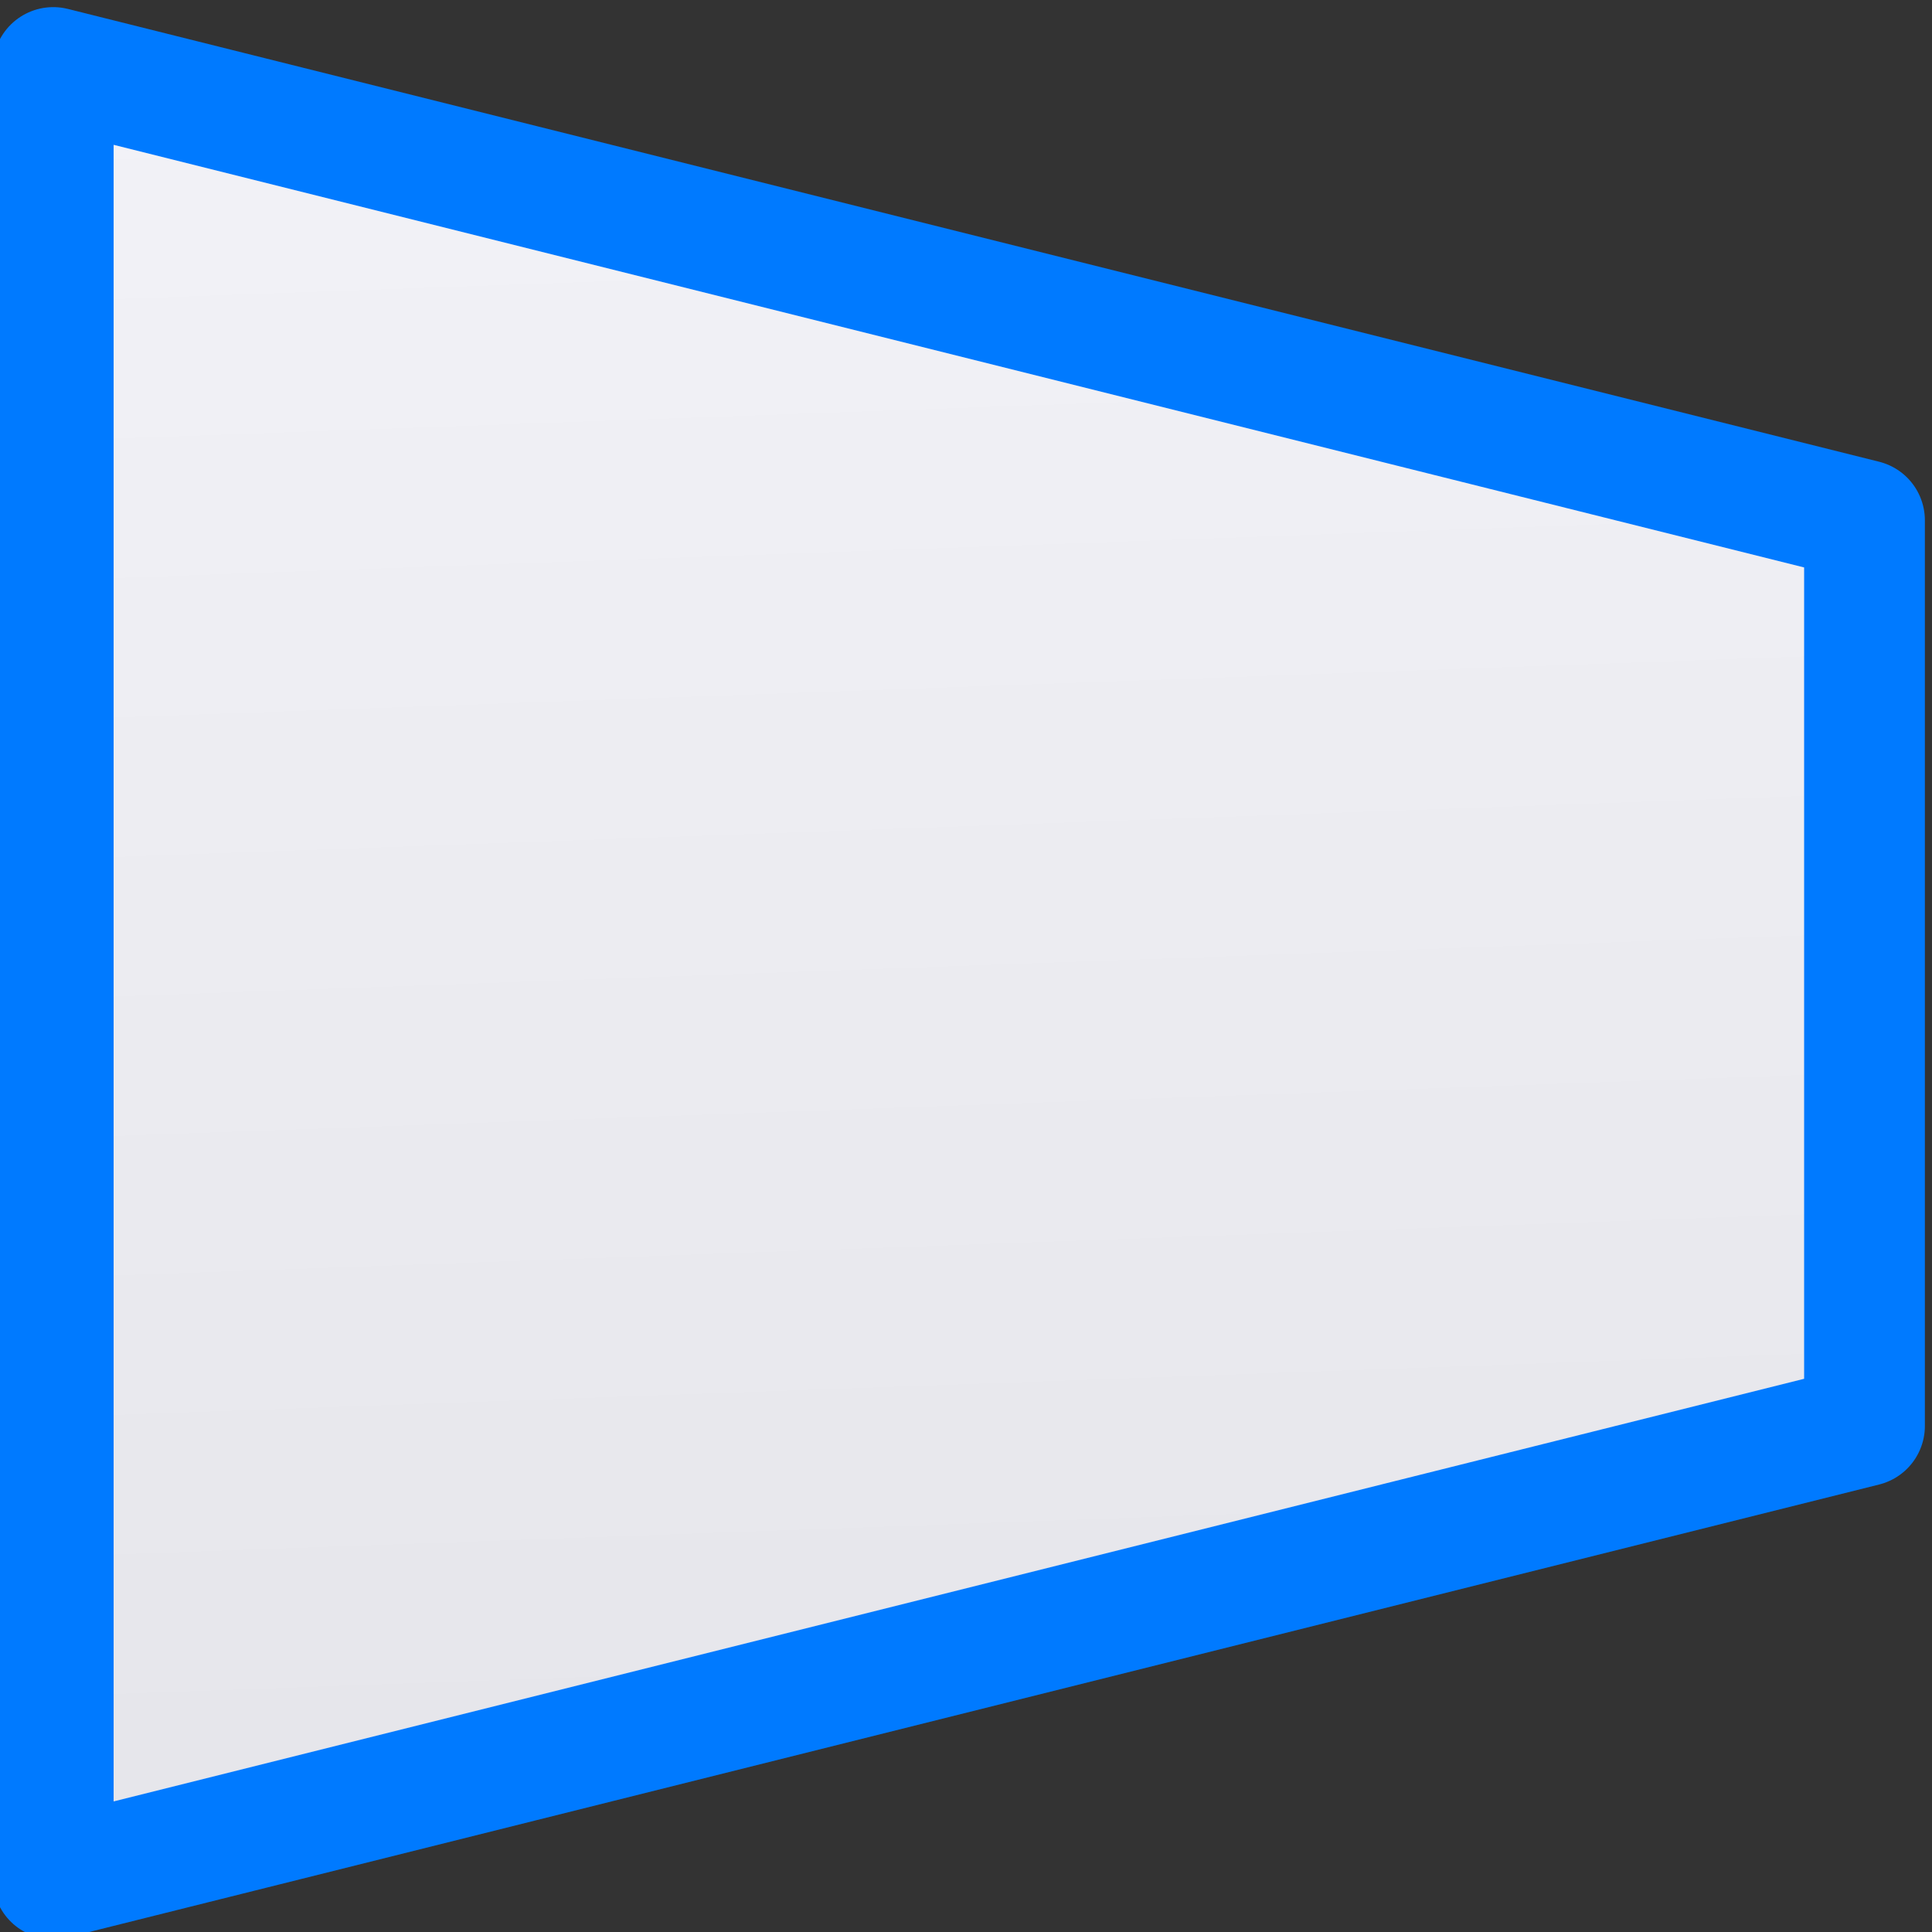 <svg viewBox="0 0 16 16" xmlns="http://www.w3.org/2000/svg" xmlns:xlink="http://www.w3.org/1999/xlink"><rect x="0" y="0" width="16" height="16" fill="#333333" stroke="none"/><linearGradient id="a" gradientTransform="matrix(-1 0 0 1 15.881 0)" gradientUnits="userSpaceOnUse" x1="4.619" x2="5.161" y1="15.381" y2=".398"><stop offset="0" stop-color="#e5e5ea"/><stop offset="1" stop-color="#f2f2f7"/></linearGradient>
/&amp;gt;<path d="m.441.559 15 3.75v7.5l-15 3.75z" fill="url(#a)" stroke="#007aff" stroke-linejoin="round"/></svg>